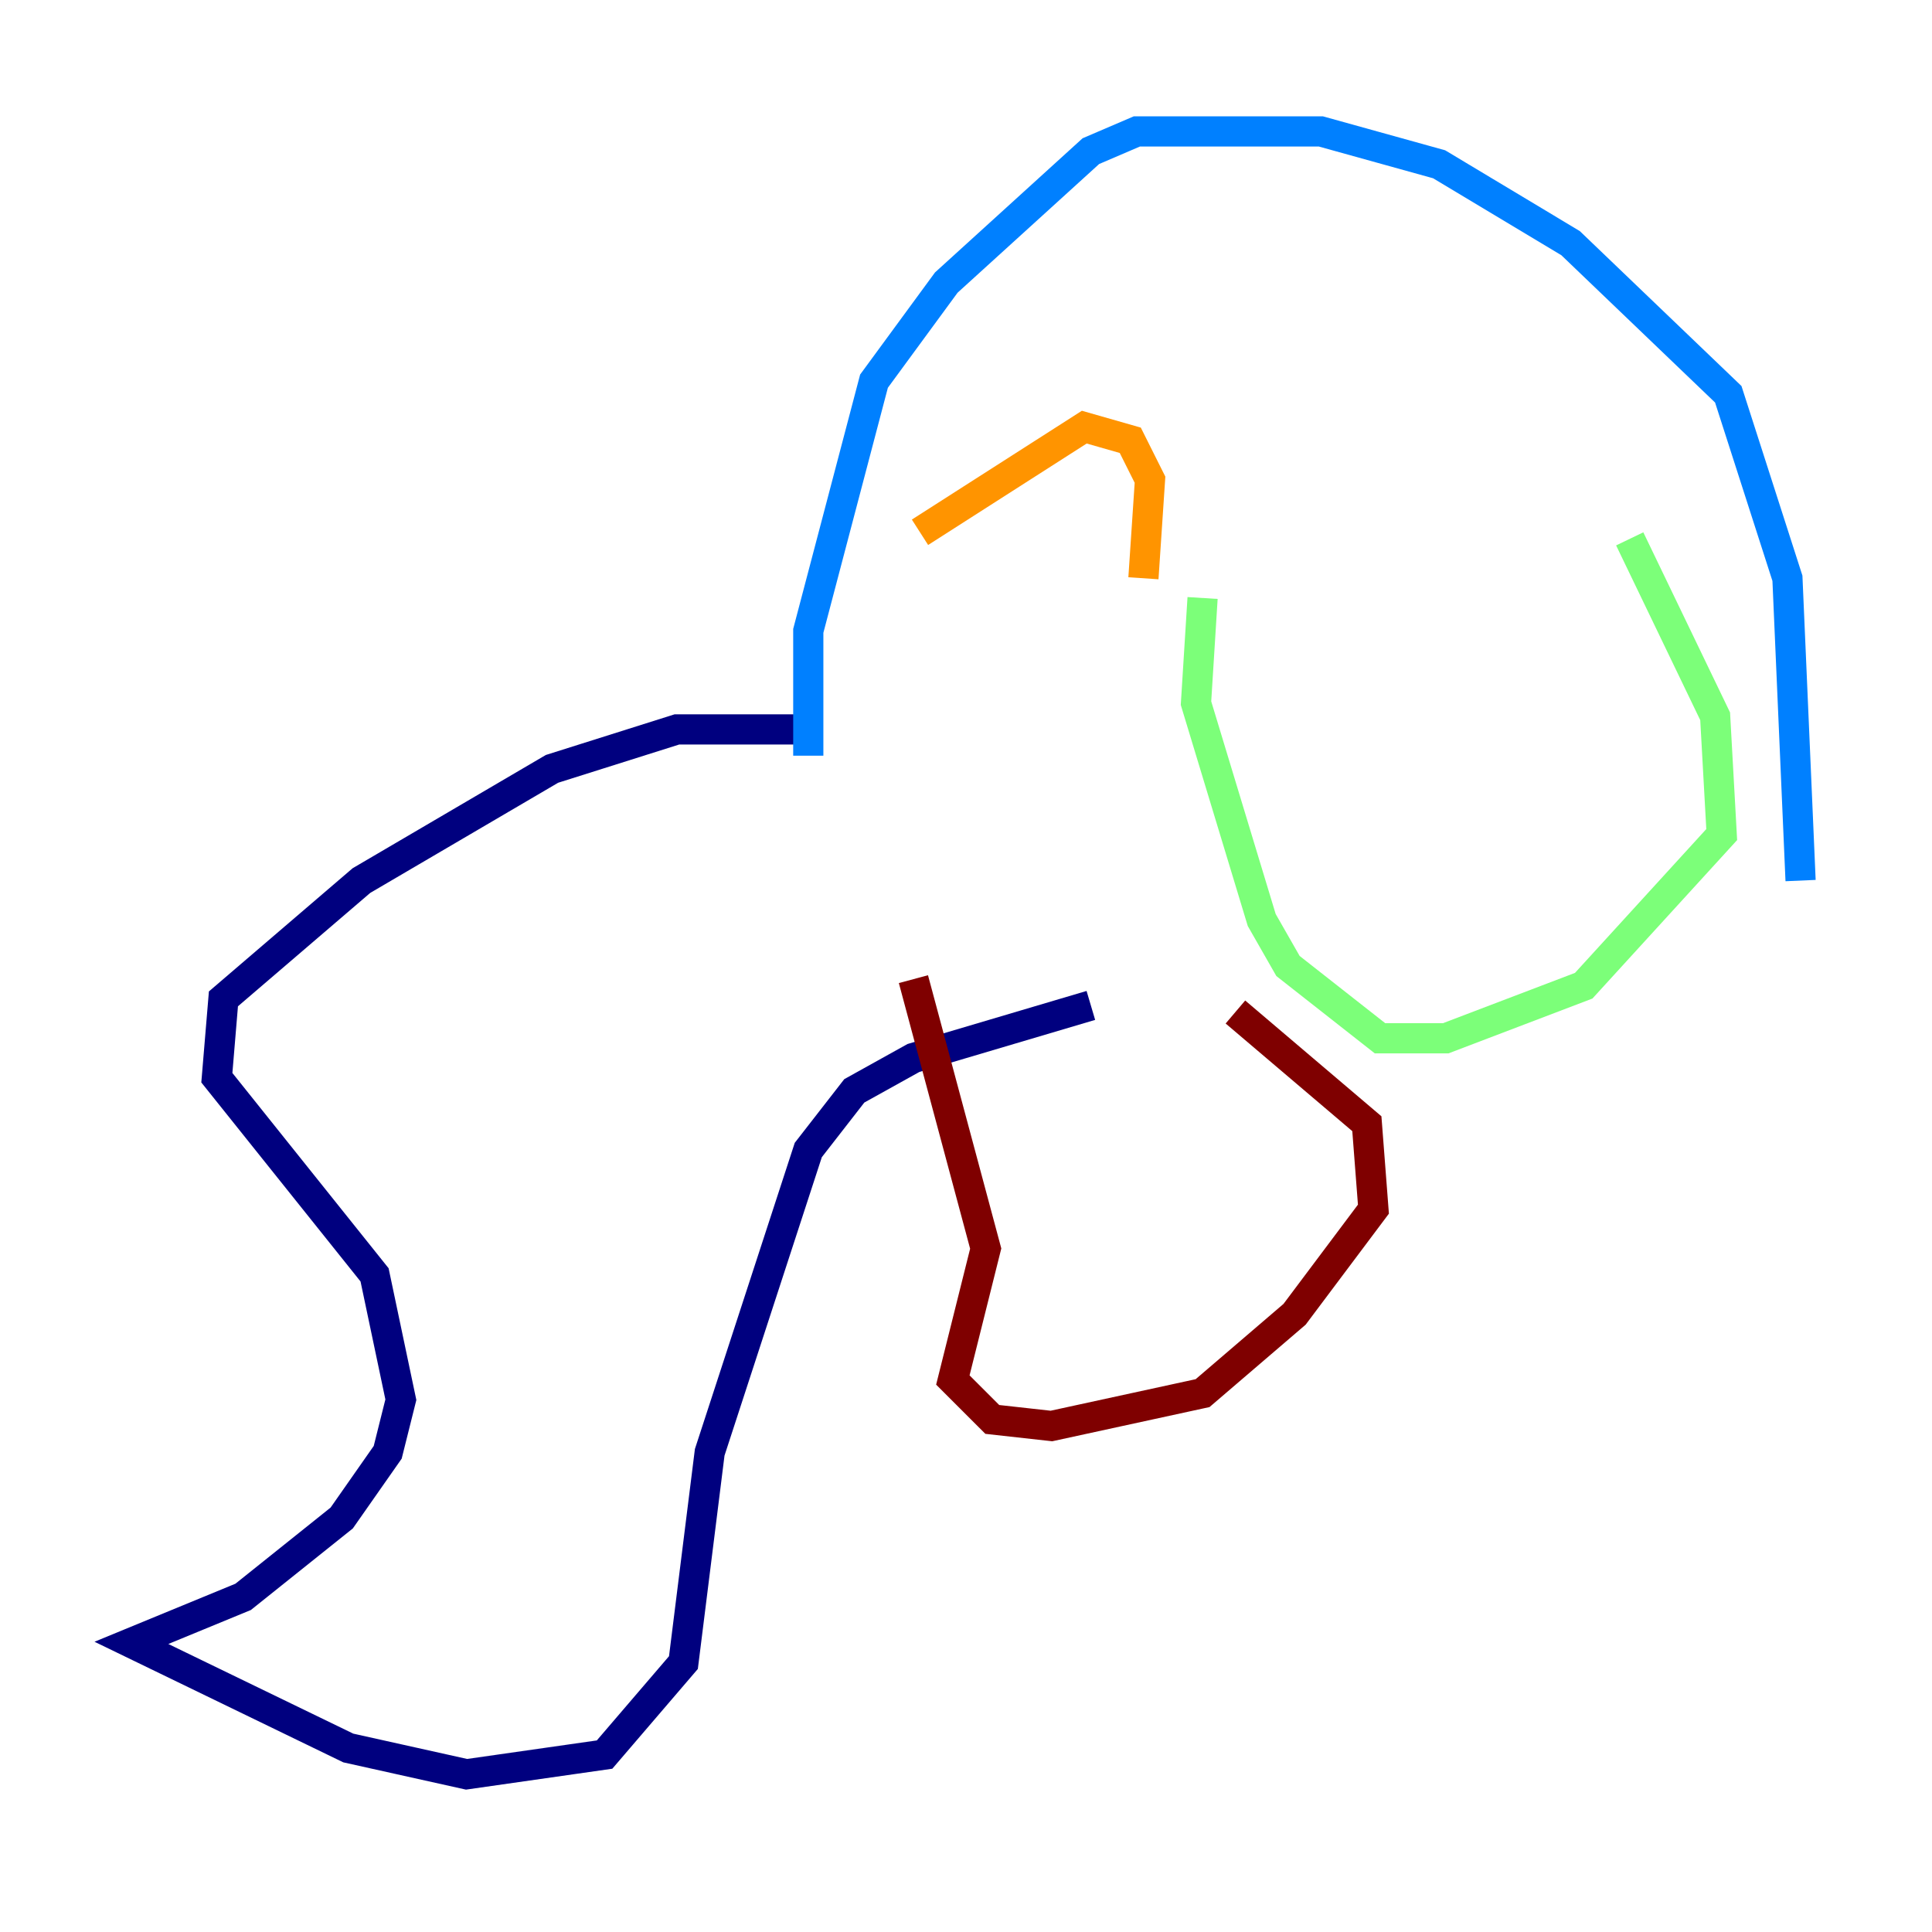 <?xml version="1.0" encoding="utf-8" ?>
<svg baseProfile="tiny" height="128" version="1.2" viewBox="0,0,128,128" width="128" xmlns="http://www.w3.org/2000/svg" xmlns:ev="http://www.w3.org/2001/xml-events" xmlns:xlink="http://www.w3.org/1999/xlink"><defs /><polyline fill="none" points="53.551,48.327 44.843,48.327 36.571,50.939 23.946,58.34 14.803,66.177 14.367,71.401 24.816,84.463 26.558,92.735 25.687,96.218 22.64,100.571 16.109,105.796 8.707,108.844 23.075,115.809 30.912,117.551 40.054,116.245 45.279,110.15 47.02,96.218 53.551,76.191 56.599,72.272 60.517,70.095 72.272,66.612" stroke="#00007f" stroke-width="2" /><polyline fill="none" points="53.551,50.068 53.551,41.796 57.905,25.252 62.694,18.721 72.272,10.014 75.32,8.707 87.51,8.707 95.347,10.884 104.054,16.109 114.503,26.122 118.422,38.313 119.293,58.34" stroke="#0080ff" stroke-width="2" /><polyline fill="none" points="79.674,39.619 79.238,46.585 83.592,60.952 85.333,64.0 91.429,68.789 95.782,68.789 104.925,65.306 114.068,55.292 113.633,47.456 107.973,35.701" stroke="#7cff79" stroke-width="2" /><polyline fill="none" points="60.952,35.265 71.837,28.299 74.884,29.17 76.191,31.782 75.755,38.313" stroke="#ff9400" stroke-width="2" /><polyline fill="none" points="60.517,64.871 65.306,82.721 63.129,91.429 65.742,94.041 69.66,94.476 79.674,92.299 85.769,87.075 90.993,80.109 90.558,74.449 81.85,67.048" stroke="#7f0000" stroke-width="2" /></svg>